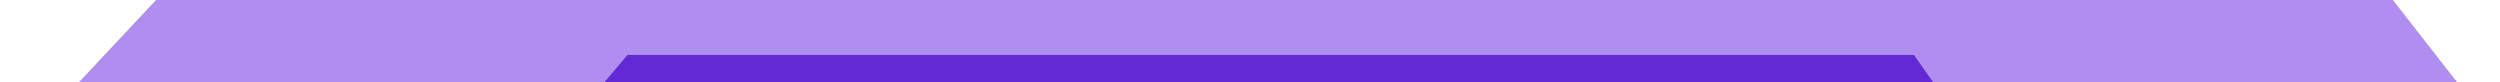 <svg width="91" height="3" viewBox="0 0 91 3" fill="none" xmlns="http://www.w3.org/2000/svg">
<g filter="url(#filter0_d)">
<path d="M6.625 0H86.312L91 6H1L6.625 0Z" fill="#B08EF1"/>
<path d="M2.154 5.5L6.842 0.5H86.069L89.975 5.5H2.154Z" stroke="#B08EF1"/>
</g>
<path d="M20.076 4.5L22.607 1.5H69.928L72.037 4.5H20.076Z" fill="#6429D6" stroke="#B08EF1"/>
<g filter="url(#filter1_d)">
<path d="M1 6H91V42C91 43.657 89.657 45 88 45H4C2.343 45 1 43.657 1 42V6Z" fill="#743FDA"/>
</g>
<defs>
<filter id="filter0_d" x="-5" y="-7" width="102" height="18" filterUnits="userSpaceOnUse" color-interpolation-filters="sRGB">
<feFlood flood-opacity="0" result="BackgroundImageFix"/>
<feColorMatrix in="SourceAlpha" type="matrix" values="0 0 0 0 0 0 0 0 0 0 0 0 0 0 0 0 0 0 127 0"/>
<feOffset dy="-1"/>
<feGaussianBlur stdDeviation="3"/>
<feColorMatrix type="matrix" values="0 0 0 0 0 0 0 0 0 0 0 0 0 0 0 0 0 0 0.15 0"/>
<feBlend mode="normal" in2="BackgroundImageFix" result="effect1_dropShadow"/>
<feBlend mode="normal" in="SourceGraphic" in2="effect1_dropShadow" result="shape"/>
</filter>
<filter id="filter1_d" x="-14" y="-7" width="120" height="69" filterUnits="userSpaceOnUse" color-interpolation-filters="sRGB">
<feFlood flood-opacity="0" result="BackgroundImageFix"/>
<feColorMatrix in="SourceAlpha" type="matrix" values="0 0 0 0 0 0 0 0 0 0 0 0 0 0 0 0 0 0 127 0"/>
<feOffset dy="2"/>
<feGaussianBlur stdDeviation="7.5"/>
<feColorMatrix type="matrix" values="0 0 0 0 0 0 0 0 0 0 0 0 0 0 0 0 0 0 0.2 0"/>
<feBlend mode="normal" in2="BackgroundImageFix" result="effect1_dropShadow"/>
<feBlend mode="normal" in="SourceGraphic" in2="effect1_dropShadow" result="shape"/>
</filter>
</defs>
</svg>
